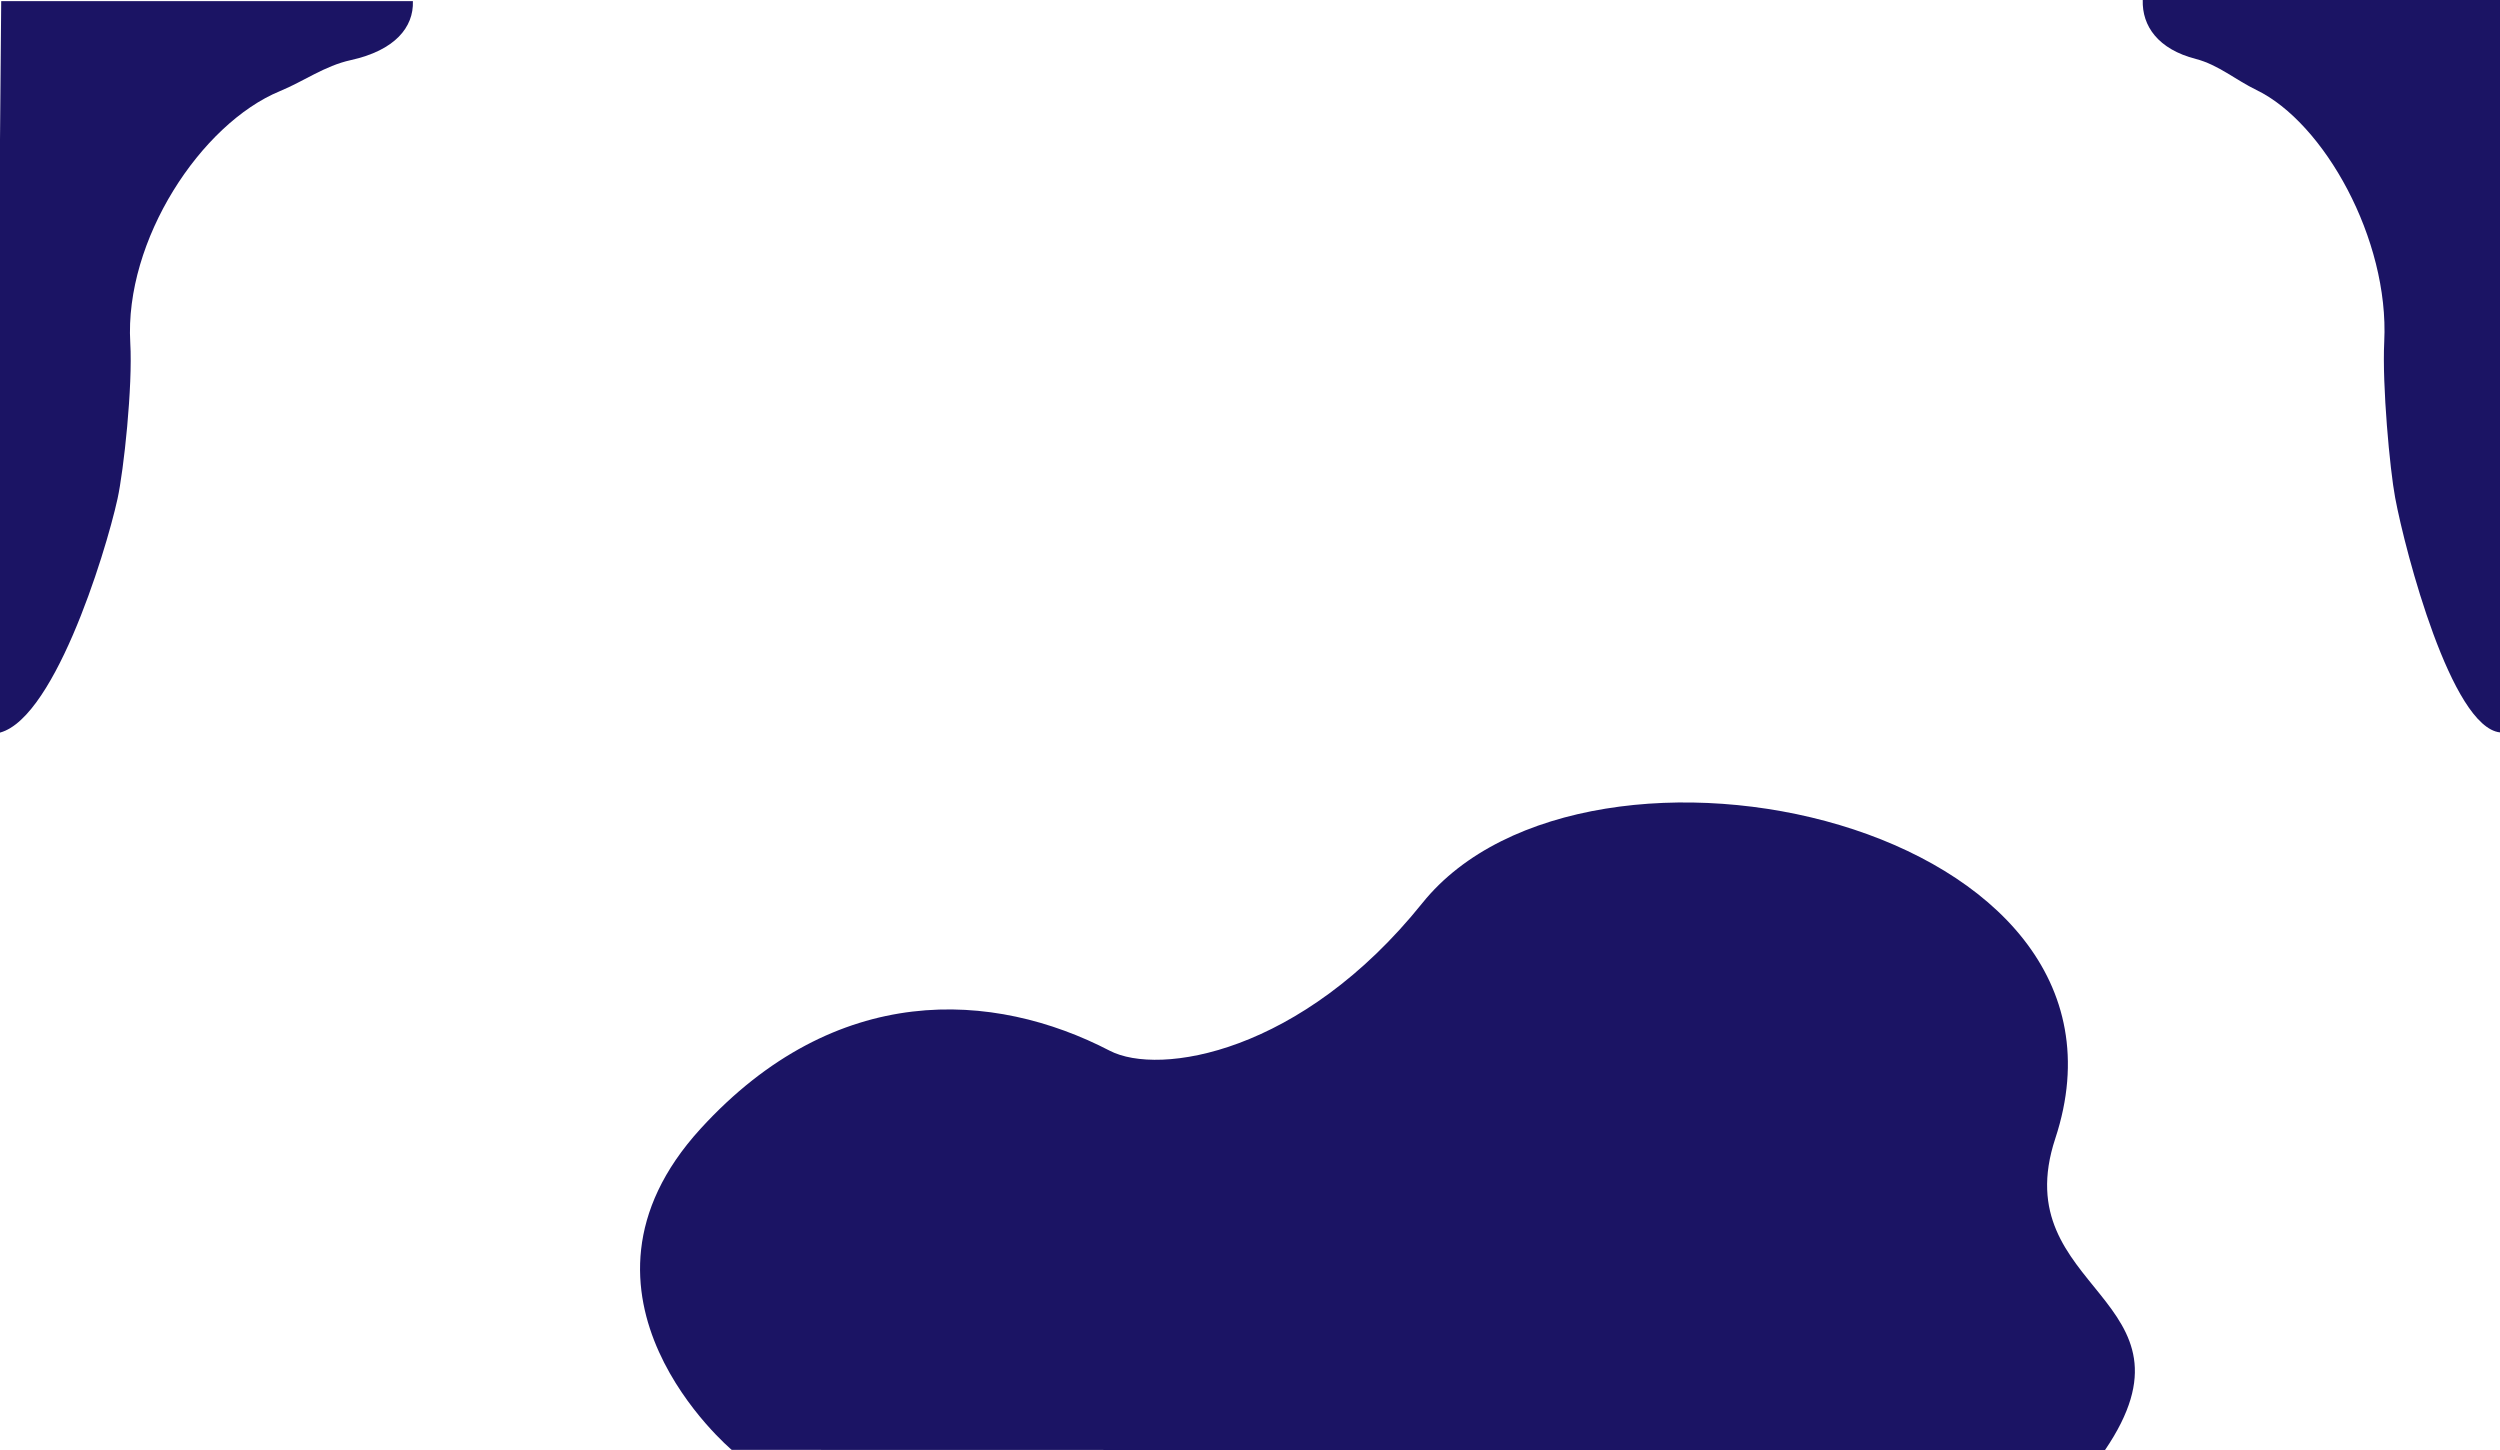 <?xml version="1.0" encoding="utf-8"?>
<!-- Generator: Adobe Illustrator 16.0.0, SVG Export Plug-In . SVG Version: 6.00 Build 0)  -->
<!DOCTYPE svg PUBLIC "-//W3C//DTD SVG 1.1//EN" "http://www.w3.org/Graphics/SVG/1.1/DTD/svg11.dtd">
<svg version="1.1" id="Capa_1" xmlns="http://www.w3.org/2000/svg" xmlns:xlink="http://www.w3.org/1999/xlink" x="0px" y="0px"
	 width="962.58px" height="558.298px" viewBox="0 0 962.58 558.298" enable-background="new 0 0 962.58 558.298"
	 xml:space="preserve">
<path fill="#1B1464" d="M-2,282.447c21.85-2.064,42.548-69,47.248-90.38c2.391-10.88,5.887-43.261,4.912-60.067
	c-2.291-39.5,27.226-84.373,57.608-96.906c9.208-3.801,17.253-9.741,27.262-11.938c16.981-3.732,24.31-12.64,23.947-22.708H0.466
	L-2,282.447z"/>
<path fill="#1B1464" d="M281.736,558.25c0,0-70.716-59.391-11.96-123.69c52.133-57.051,112.912-53.15,157.507-29.999
	c18.99,9.86,73.751,1.217,120.359-56.836c63.559-79.166,283.875-31.152,243.705,90.647c-19.439,58.942,59.163,61.084,19.111,120.004
	L281.736,558.25z"/>
<path fill="#1B1464" d="M962.58,282c-18.67-2.064-36.357-69-40.373-90.381c-2.044-10.879-5.03-43.26-4.197-60.066
	c1.958-39.5-23.264-84.373-49.226-96.906c-7.868-3.801-14.742-9.742-23.296-11.939C830.979,18.975,824.716,10.068,825.026,0H962.58
	V282z"/>
</svg>
